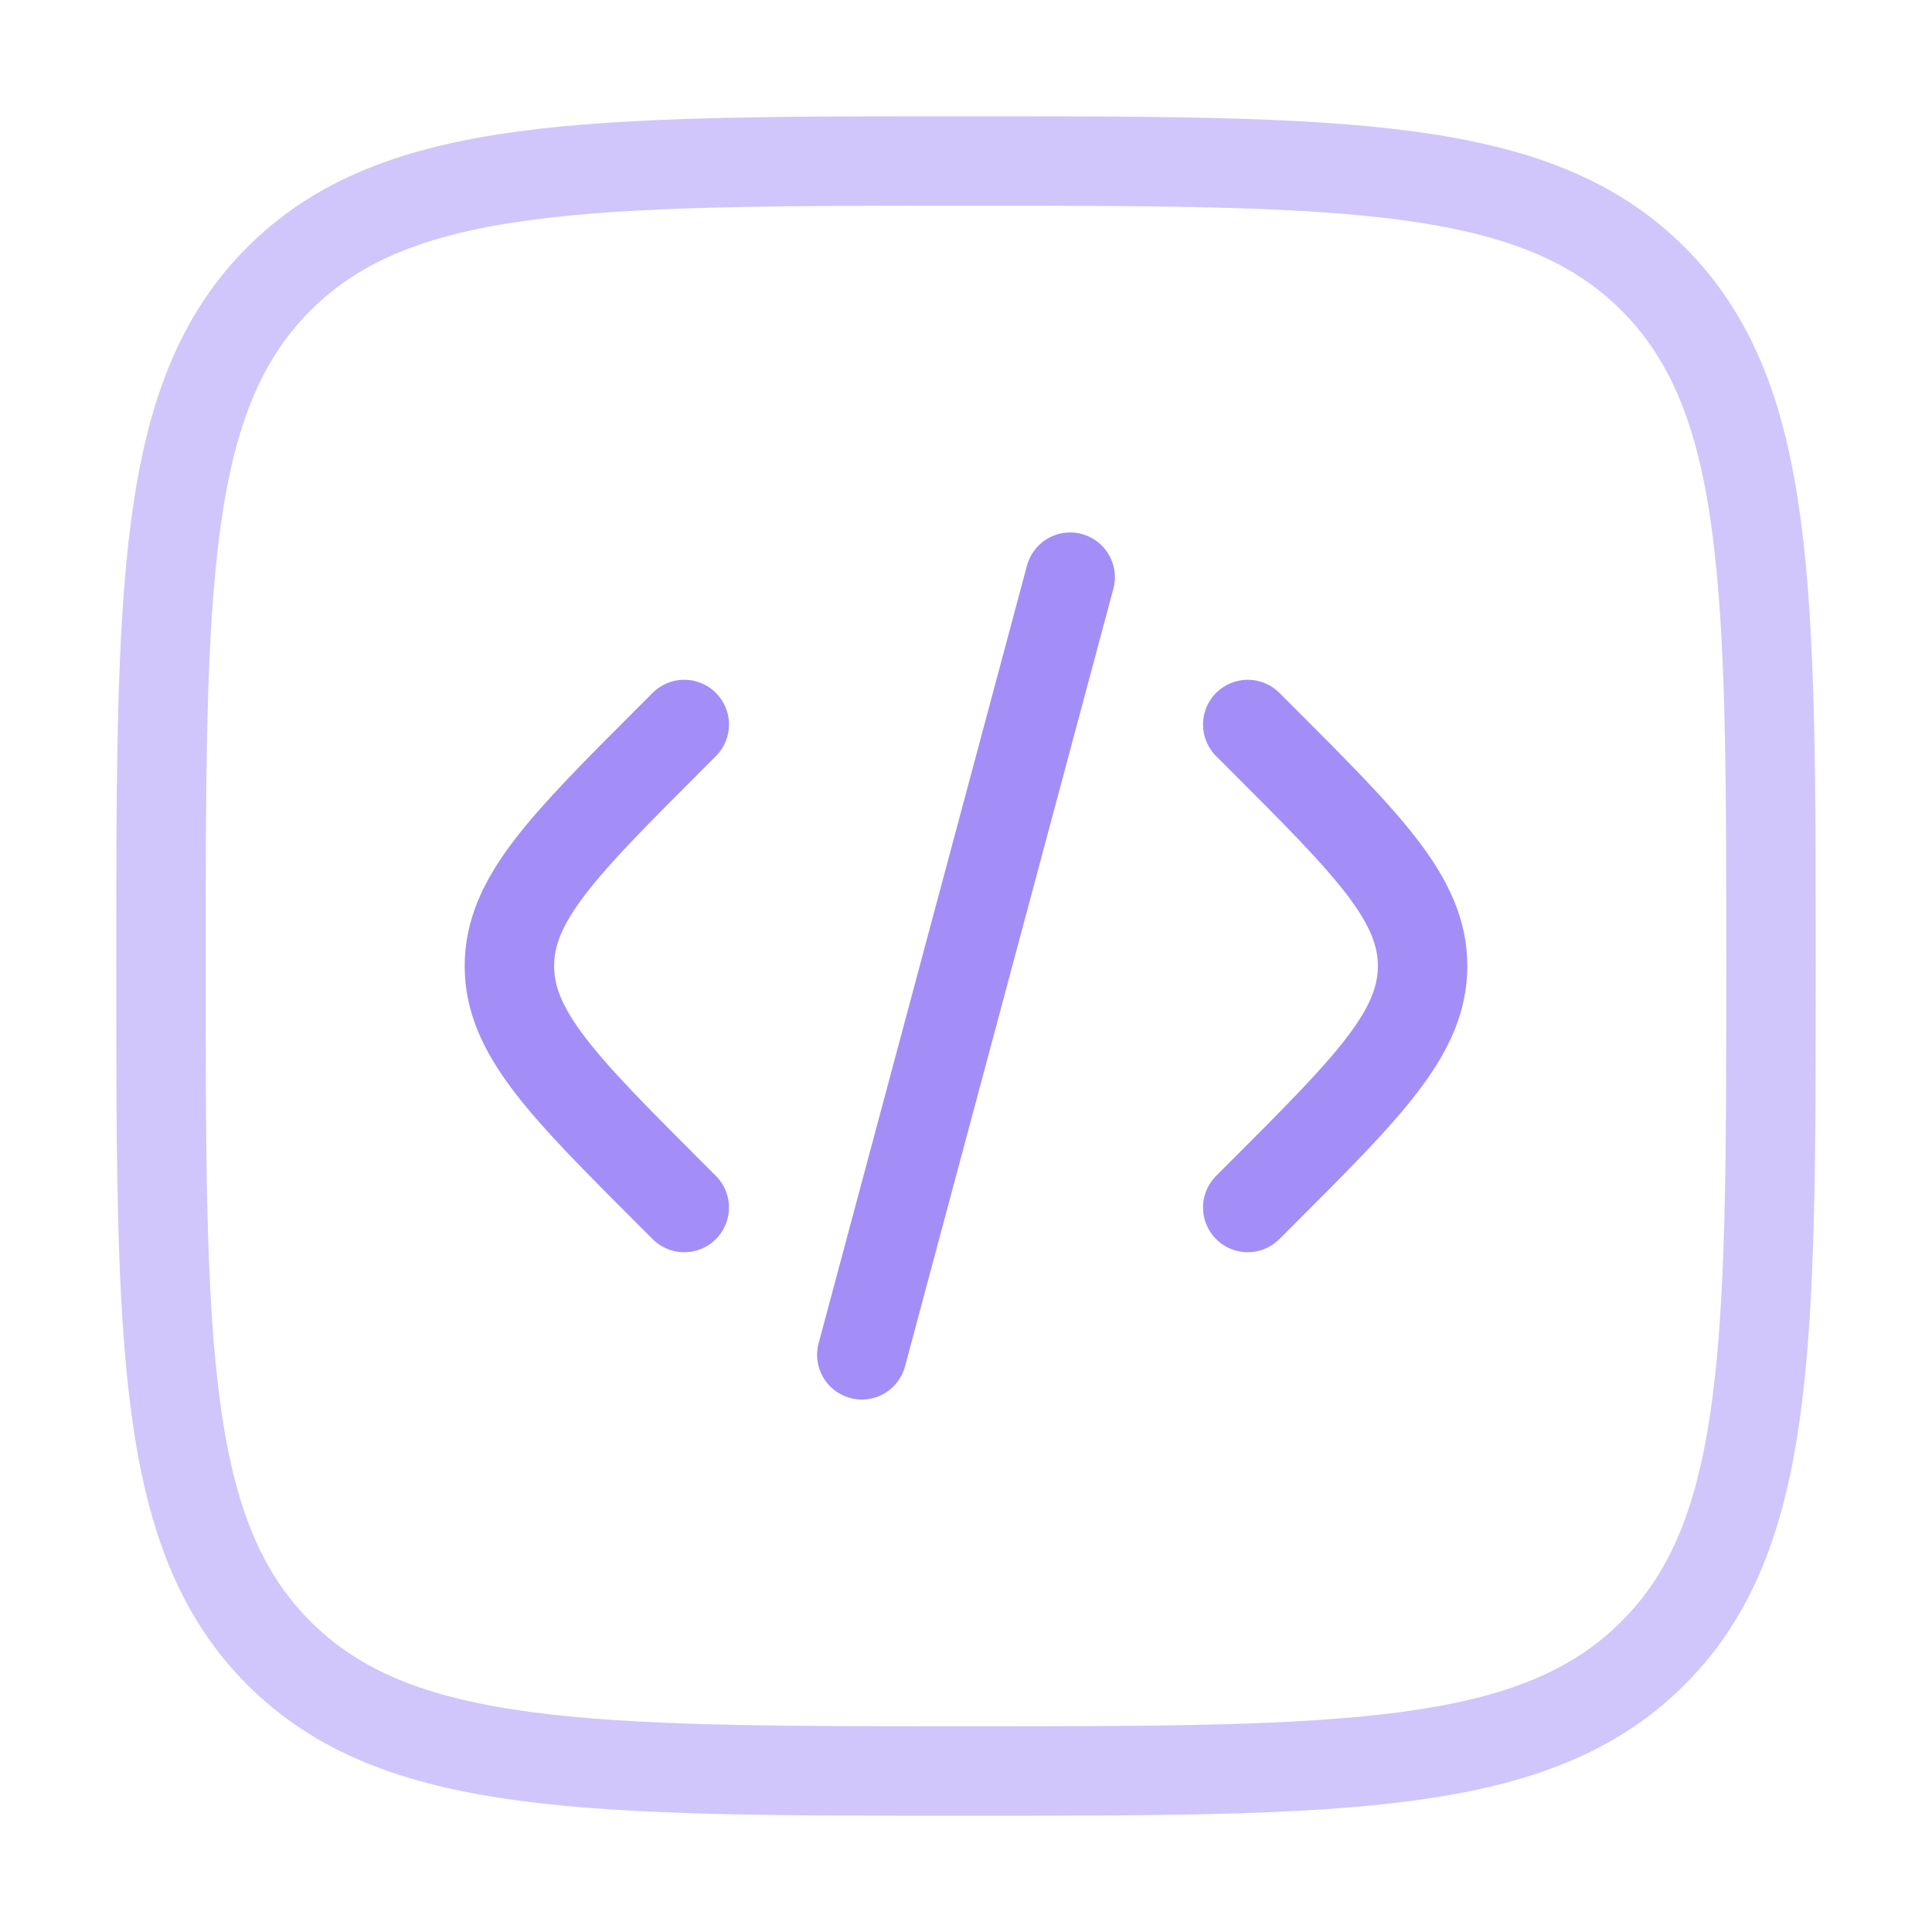 <svg width="108" height="108" viewBox="0 0 108 108" fill="none" xmlns="http://www.w3.org/2000/svg">
<g id="solar:code-square-line-duotone">
<g id="Group">
<path id="Vector" d="M69.75 40.5L70.524 41.274C76.523 47.272 79.524 50.274 79.524 54C79.524 57.726 76.523 60.727 70.524 66.726L69.75 67.5M59.823 32.265L54 54L48.177 75.735M38.25 40.5L37.476 41.274C31.478 47.272 28.476 50.274 28.476 54C28.476 57.726 31.478 60.727 37.476 66.726L38.25 67.5" stroke="#A38EF8" stroke-width="5" stroke-linecap="round"/>
<path id="Vector_2" opacity="0.5" d="M9 54C9 32.787 9 22.18 15.588 15.588C22.185 9 32.787 9 54 9C75.213 9 85.82 9 92.407 15.588C99 22.185 99 32.787 99 54C99 75.213 99 85.82 92.407 92.407C85.824 99 75.213 99 54 99C32.787 99 22.18 99 15.588 92.407C9 85.824 9 75.213 9 54Z" stroke="#A38EF8" stroke-width="5"/>
</g>
</g>
</svg>
